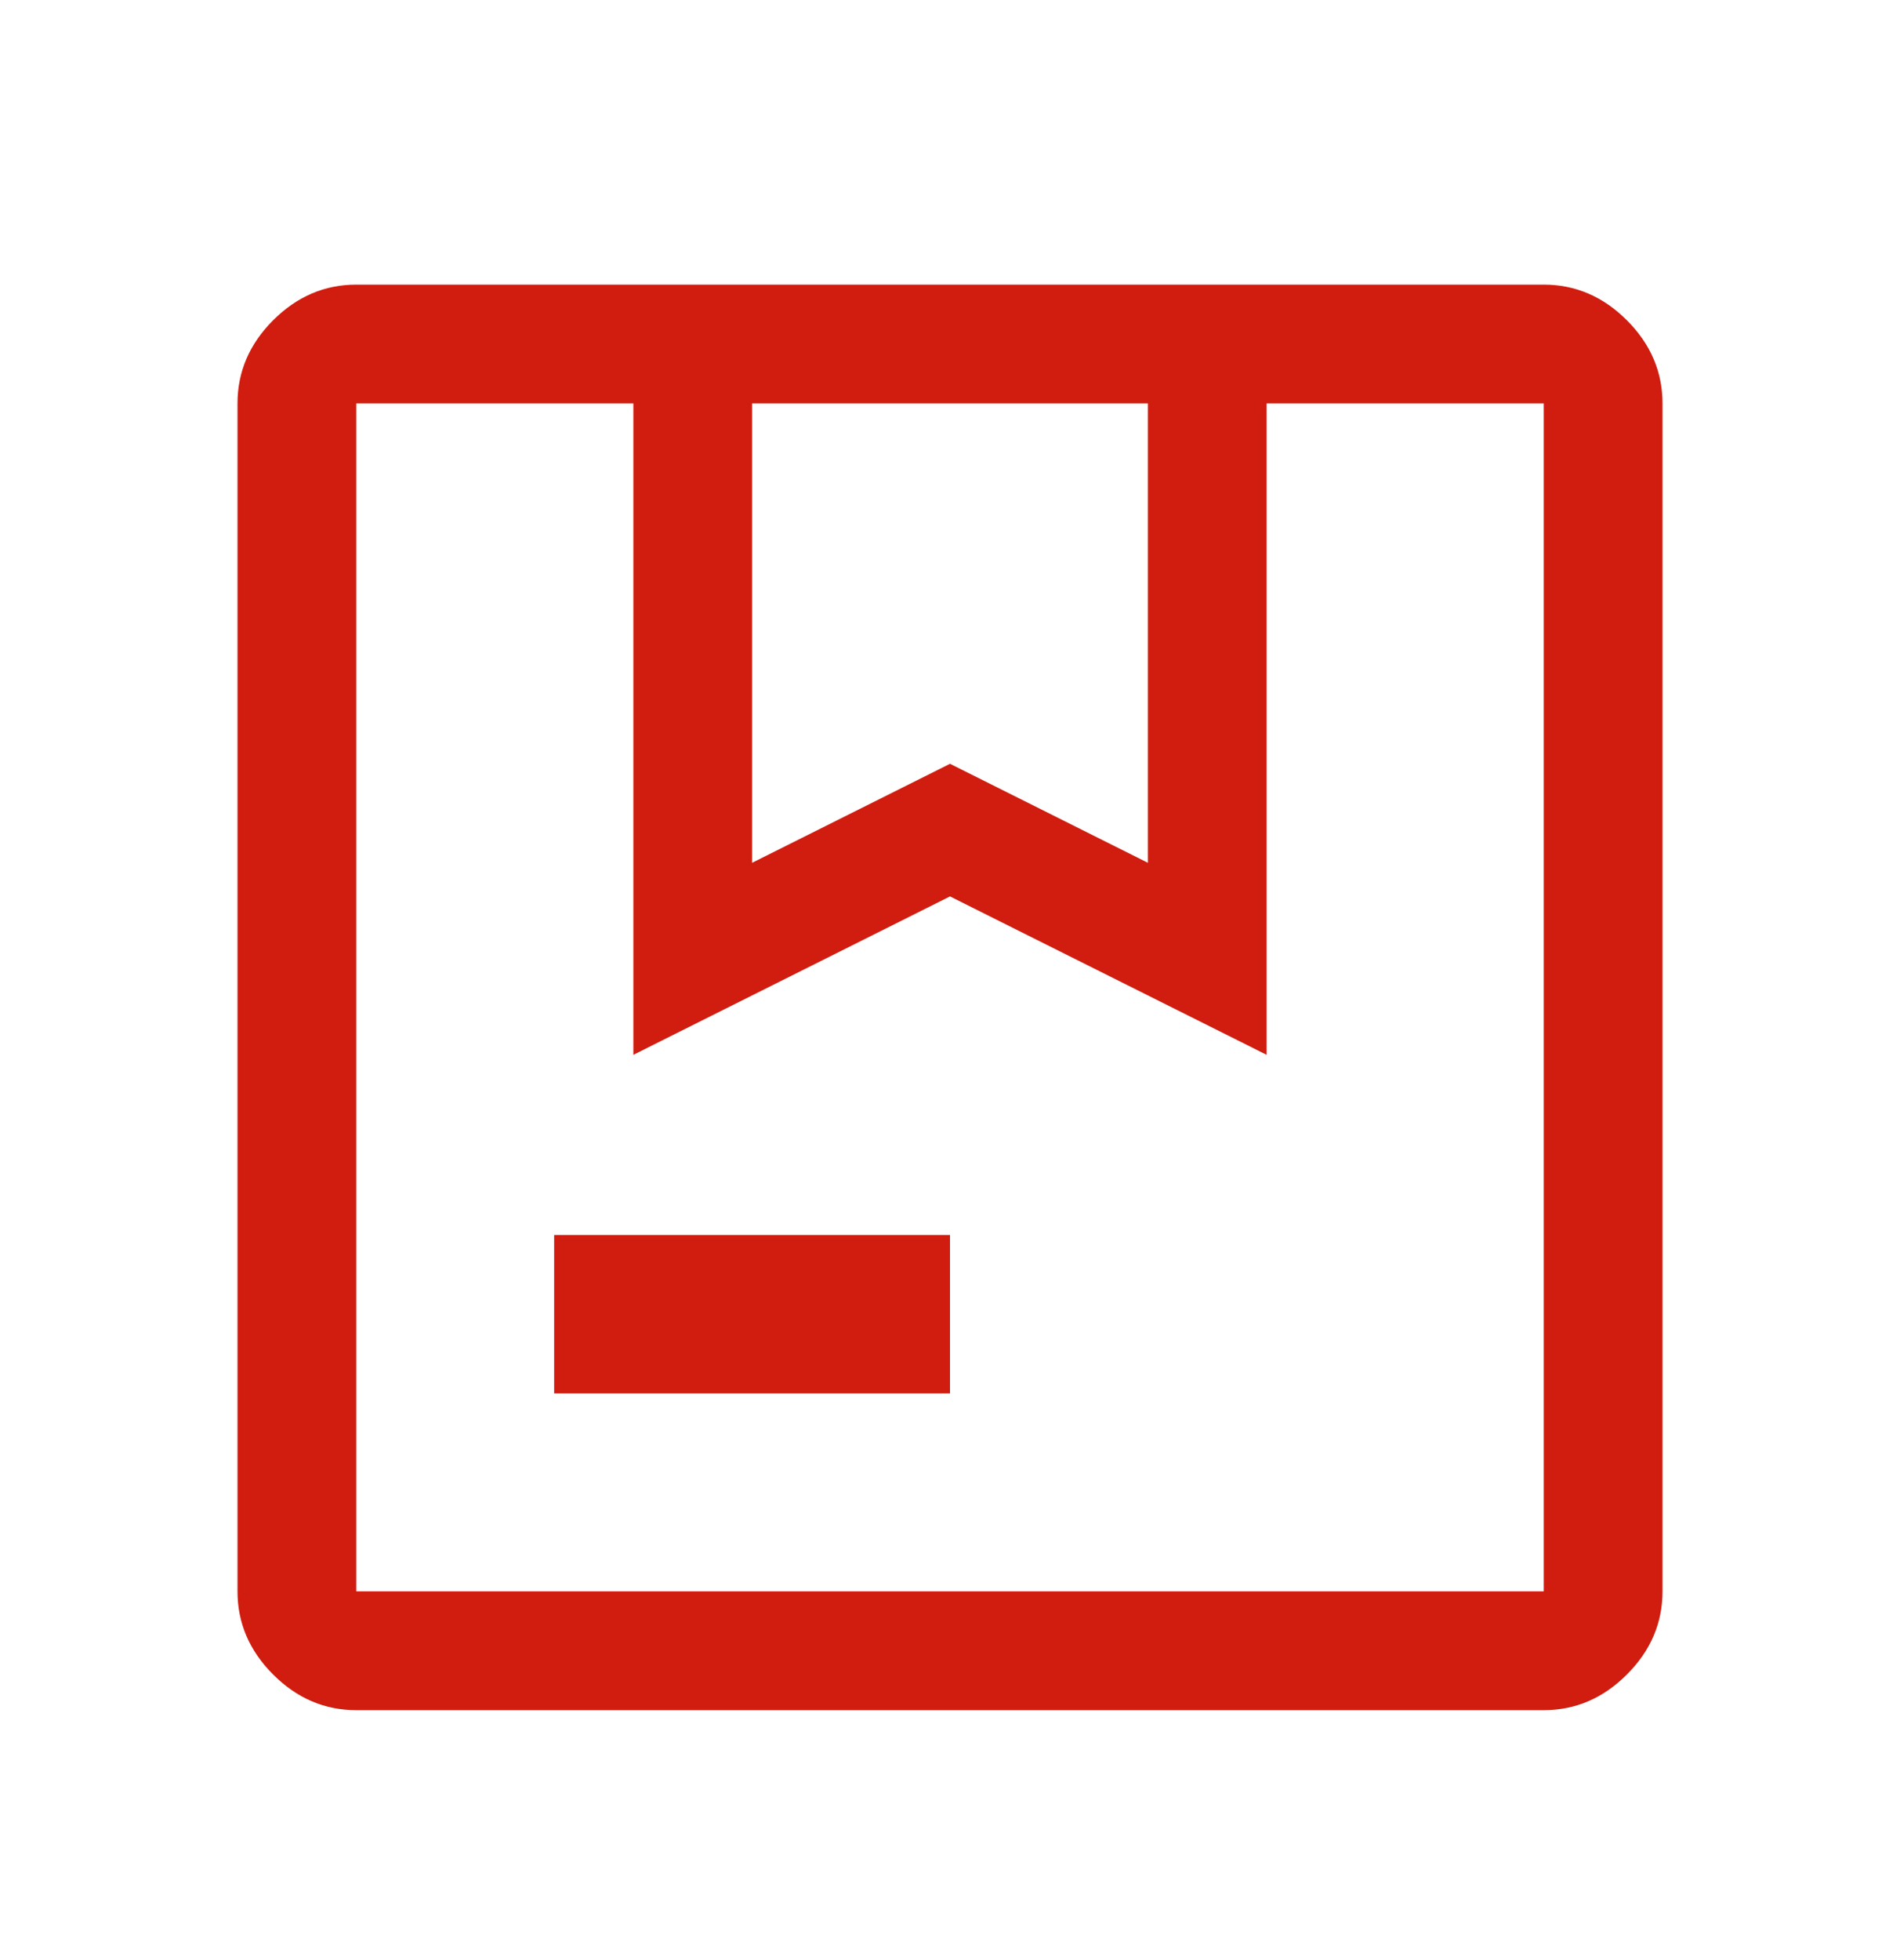 <svg width="32" height="33" viewBox="0 0 32 33" fill="none" xmlns="http://www.w3.org/2000/svg">
<path d="M12.667 14.526L16 12.859L19.333 14.526V6.792H12.667V14.526ZM9.333 23.459V20.792H16V23.459H9.333ZM6 28.792C5.467 28.792 5 28.592 4.6 28.192C4.2 27.792 4 27.326 4 26.792V6.792C4 6.259 4.2 5.792 4.6 5.392C5 4.992 5.467 4.792 6 4.792H26C26.533 4.792 27 4.992 27.4 5.392C27.8 5.792 28 6.259 28 6.792V26.792C28 27.326 27.8 27.792 27.4 28.192C27 28.592 26.533 28.792 26 28.792H6ZM6 6.792V26.792V6.792ZM6 26.792H26V6.792H21.333V17.759L16 15.092L10.667 17.759V6.792H6V26.792Z" fill="#D01D10"/>
</svg>
